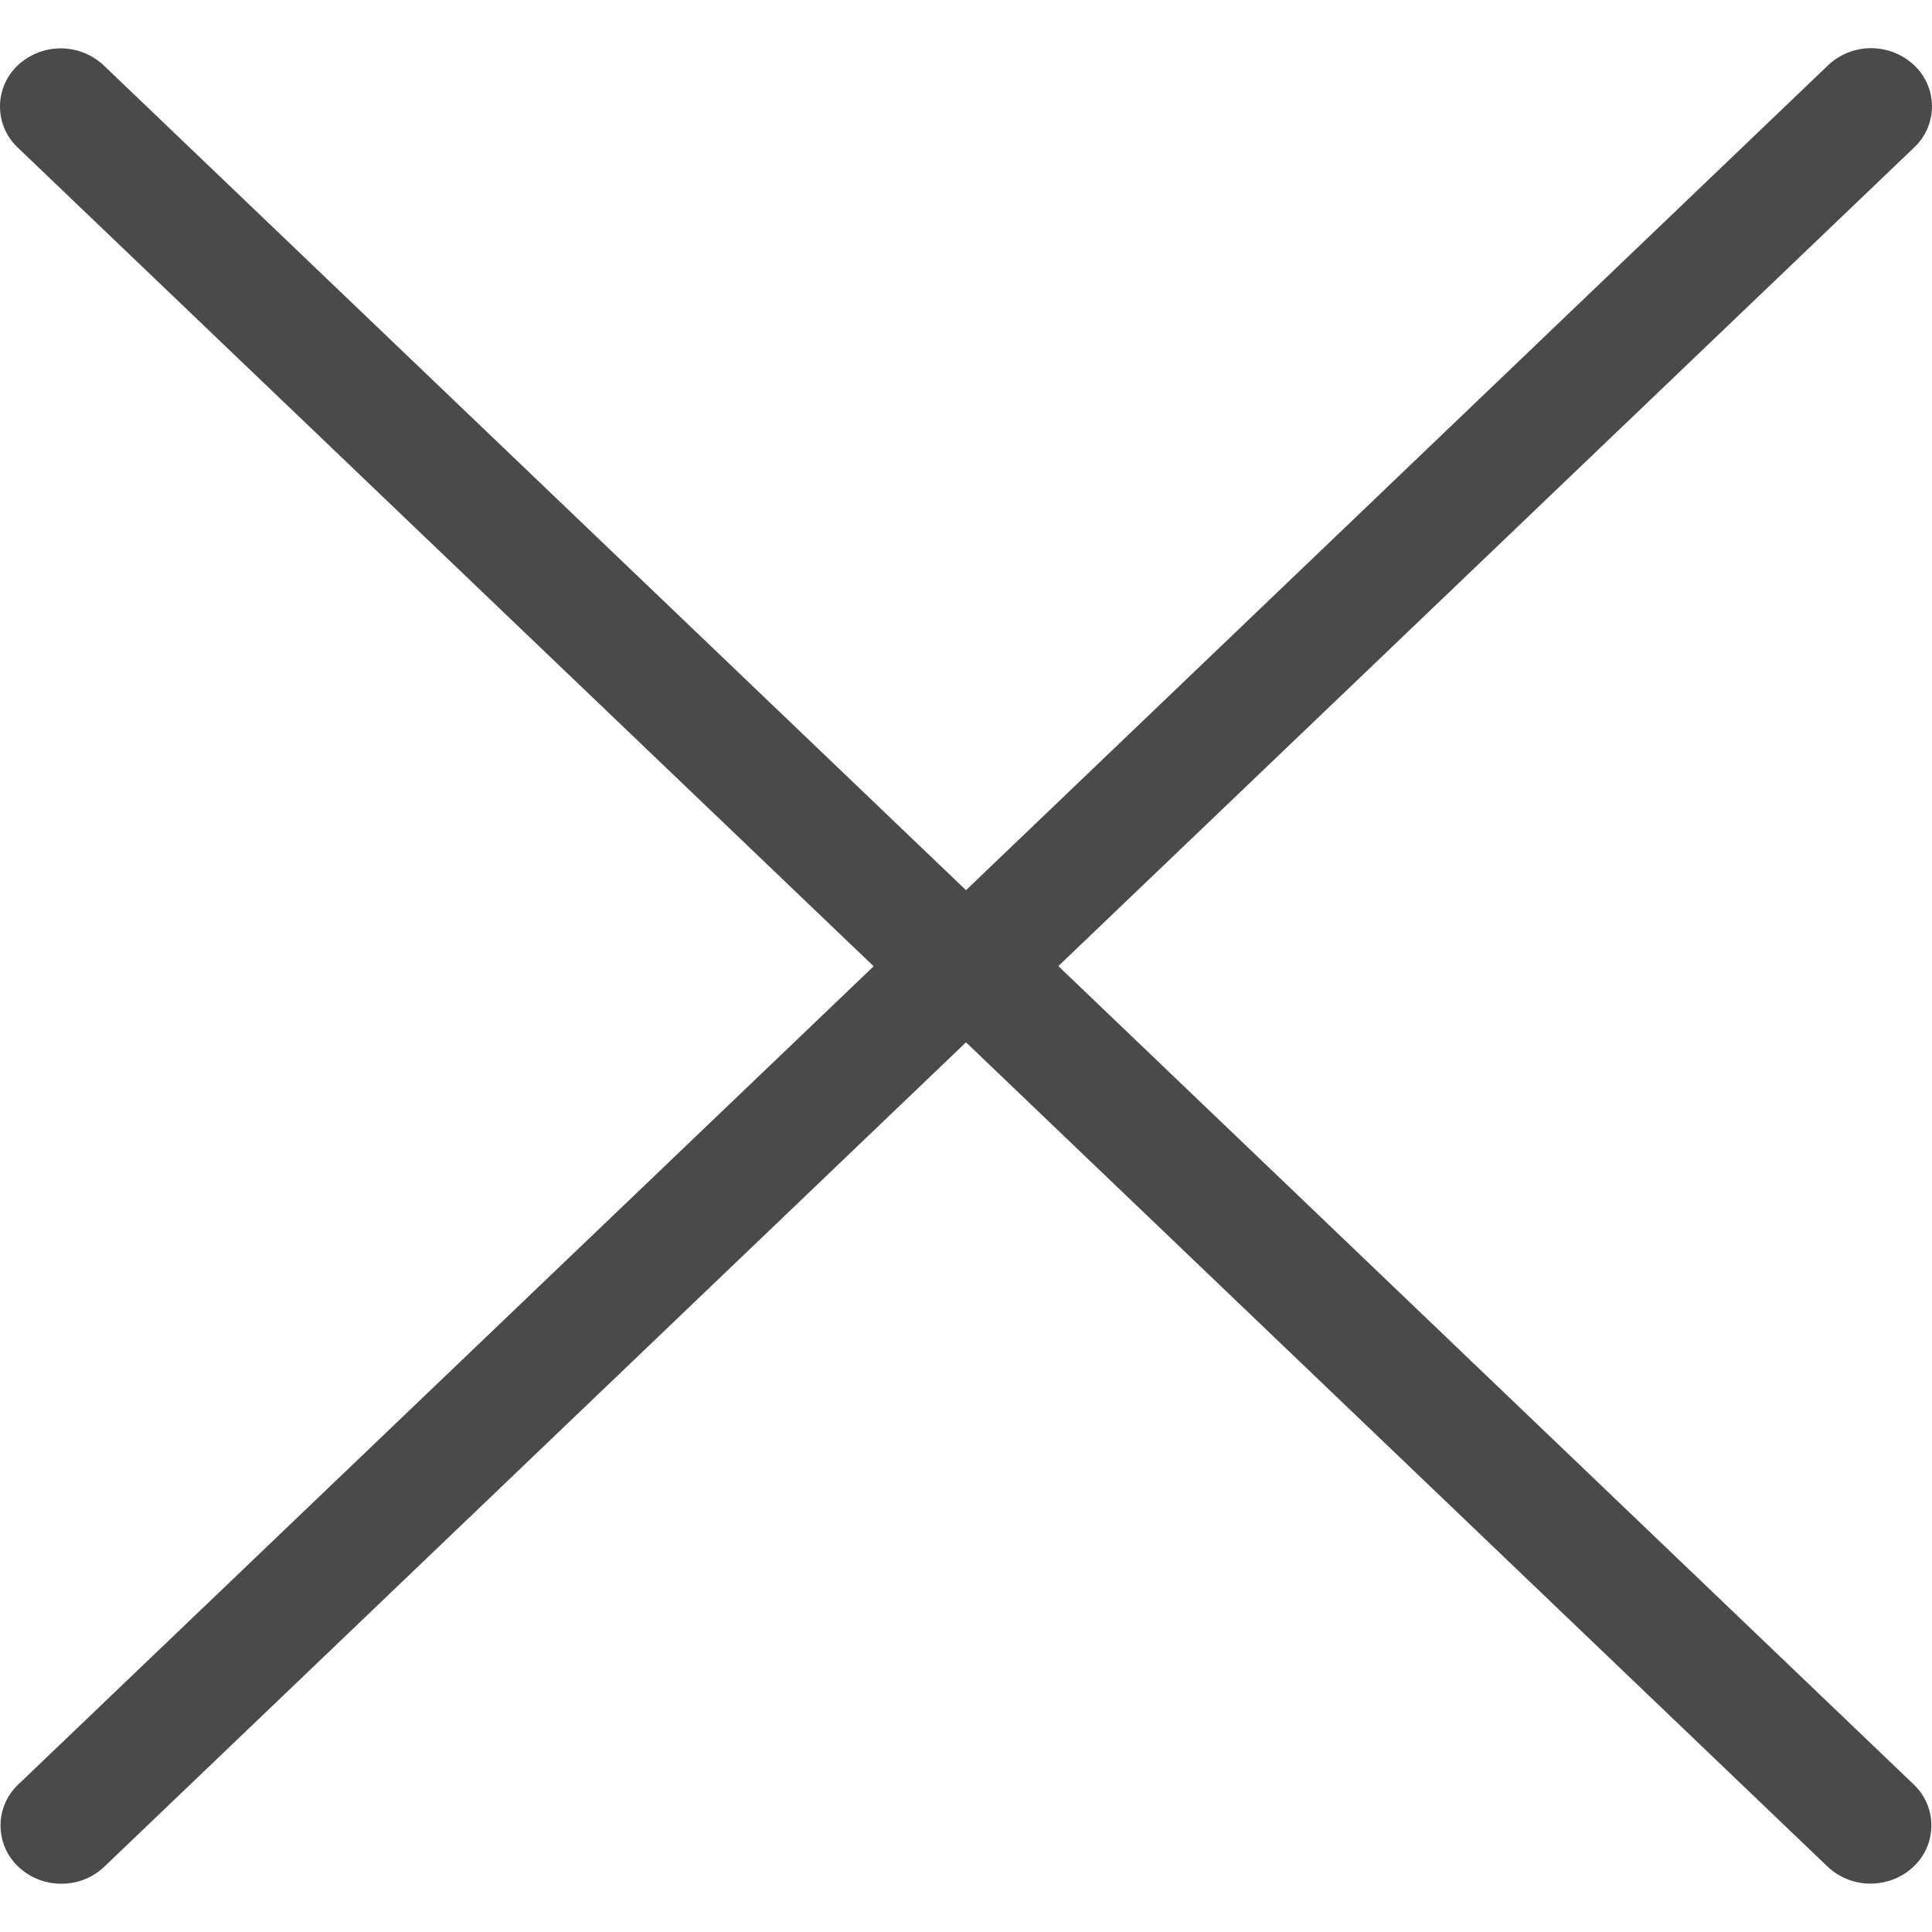 <svg xmlns="http://www.w3.org/2000/svg" width="50" height="50" viewBox="0 0 20 19"><path fill="#4a4a4a" d="M9.044 9.503L.19 17.972a.584.584 0 0 0 0 .852.641.641 0 0 0 .445.176.64.64 0 0 0 .445-.176L10 10.29l8.919 8.533a.642.642 0 0 0 .445.176c.16 0 .322-.059.445-.176a.584.584 0 0 0 0-.852l-8.853-8.47 8.859-8.474a.584.584 0 0 0 0-.852.65.65 0 0 0-.89 0L10 8.715 1.074.177a.65.65 0 0 0-.89 0 .584.584 0 0 0 0 .851l8.86 8.475z"/></svg>